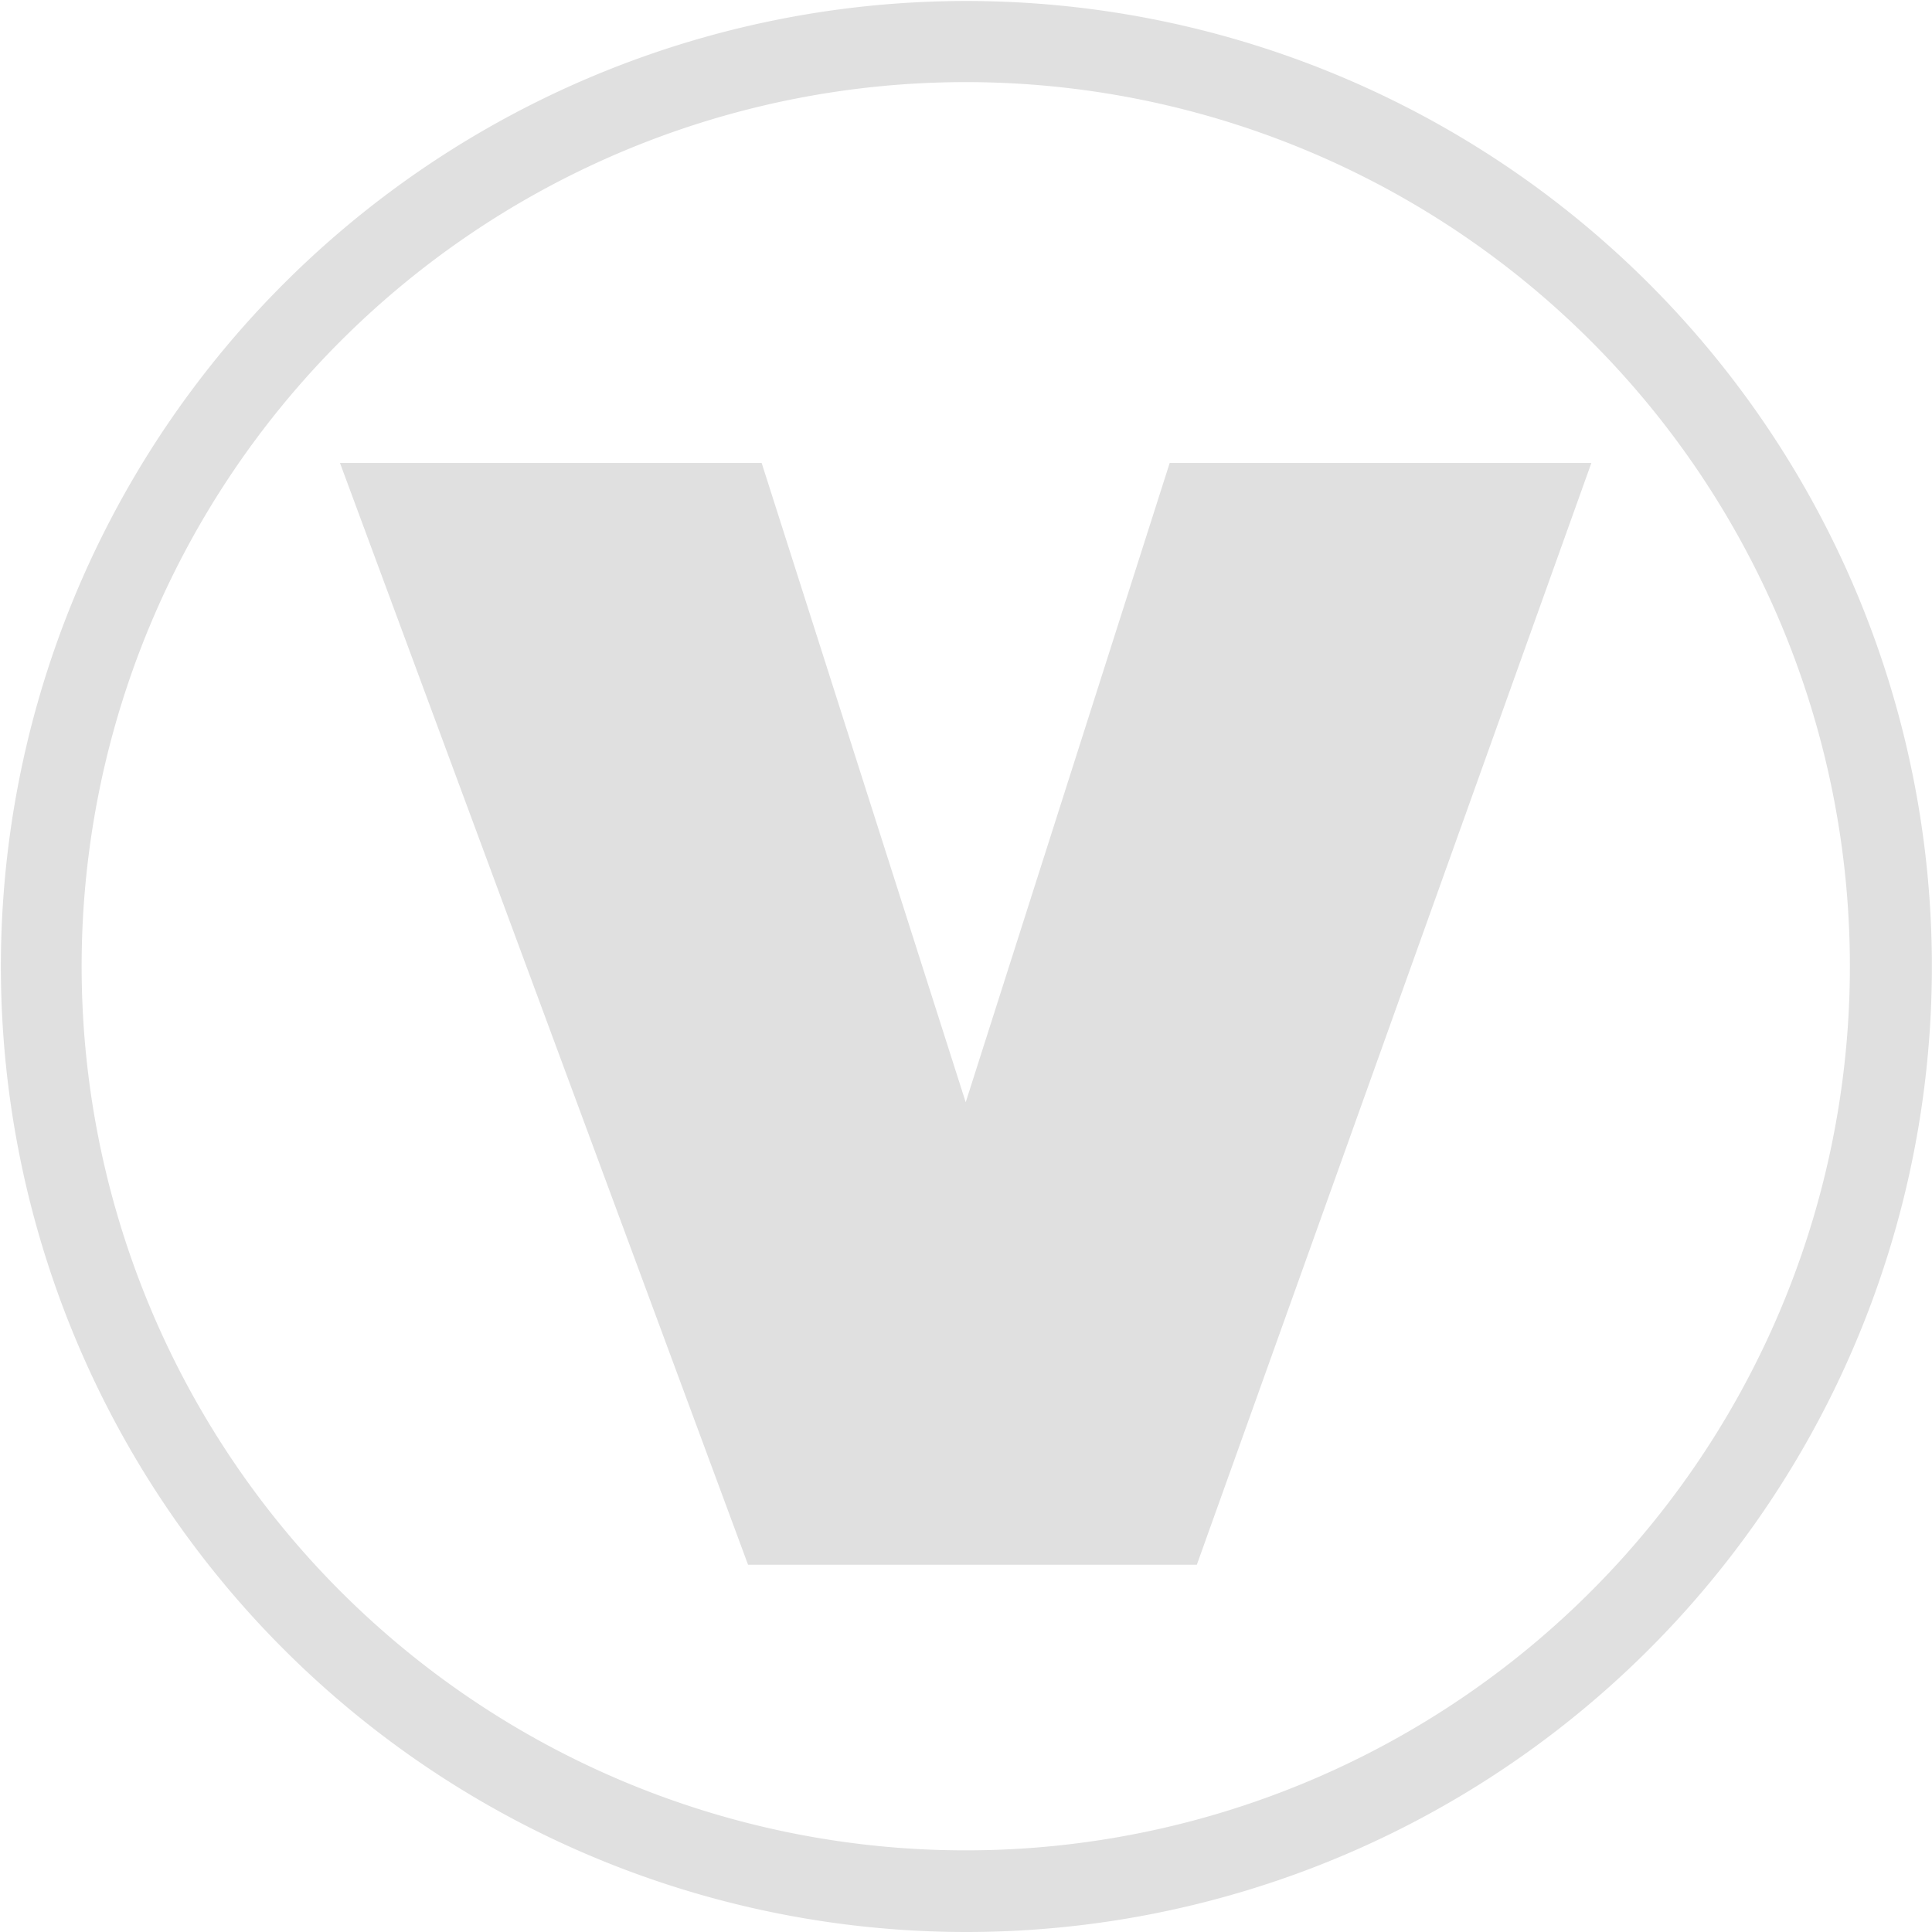 <svg xmlns="http://www.w3.org/2000/svg" width="256" height="256" viewBox="0 0 256 256">
  <g id="voidu" transform="translate(-7812 -3394)">
    <path id="Sustracción_1" data-name="Sustracción 1" d="M127.968,255.958A127.934,127.934,0,1,1,177.78,245.9,128,128,0,0,1,127.968,255.958Zm0-245.119A117.151,117.151,0,1,0,245.125,127.99,117.154,117.154,0,0,0,127.968,10.839Z" transform="translate(7811.994 3394.042)" fill="#e0e0e0"/>
    <path id="Trazado_8116" data-name="Trazado 8116" d="M0,0H55.875L82.912,84.711,109.941,0h55.875L113.538,145.99H54.072Z" transform="translate(7857.049 3455.345)" fill="#e0e0e0"/>
  </g>
</svg>
